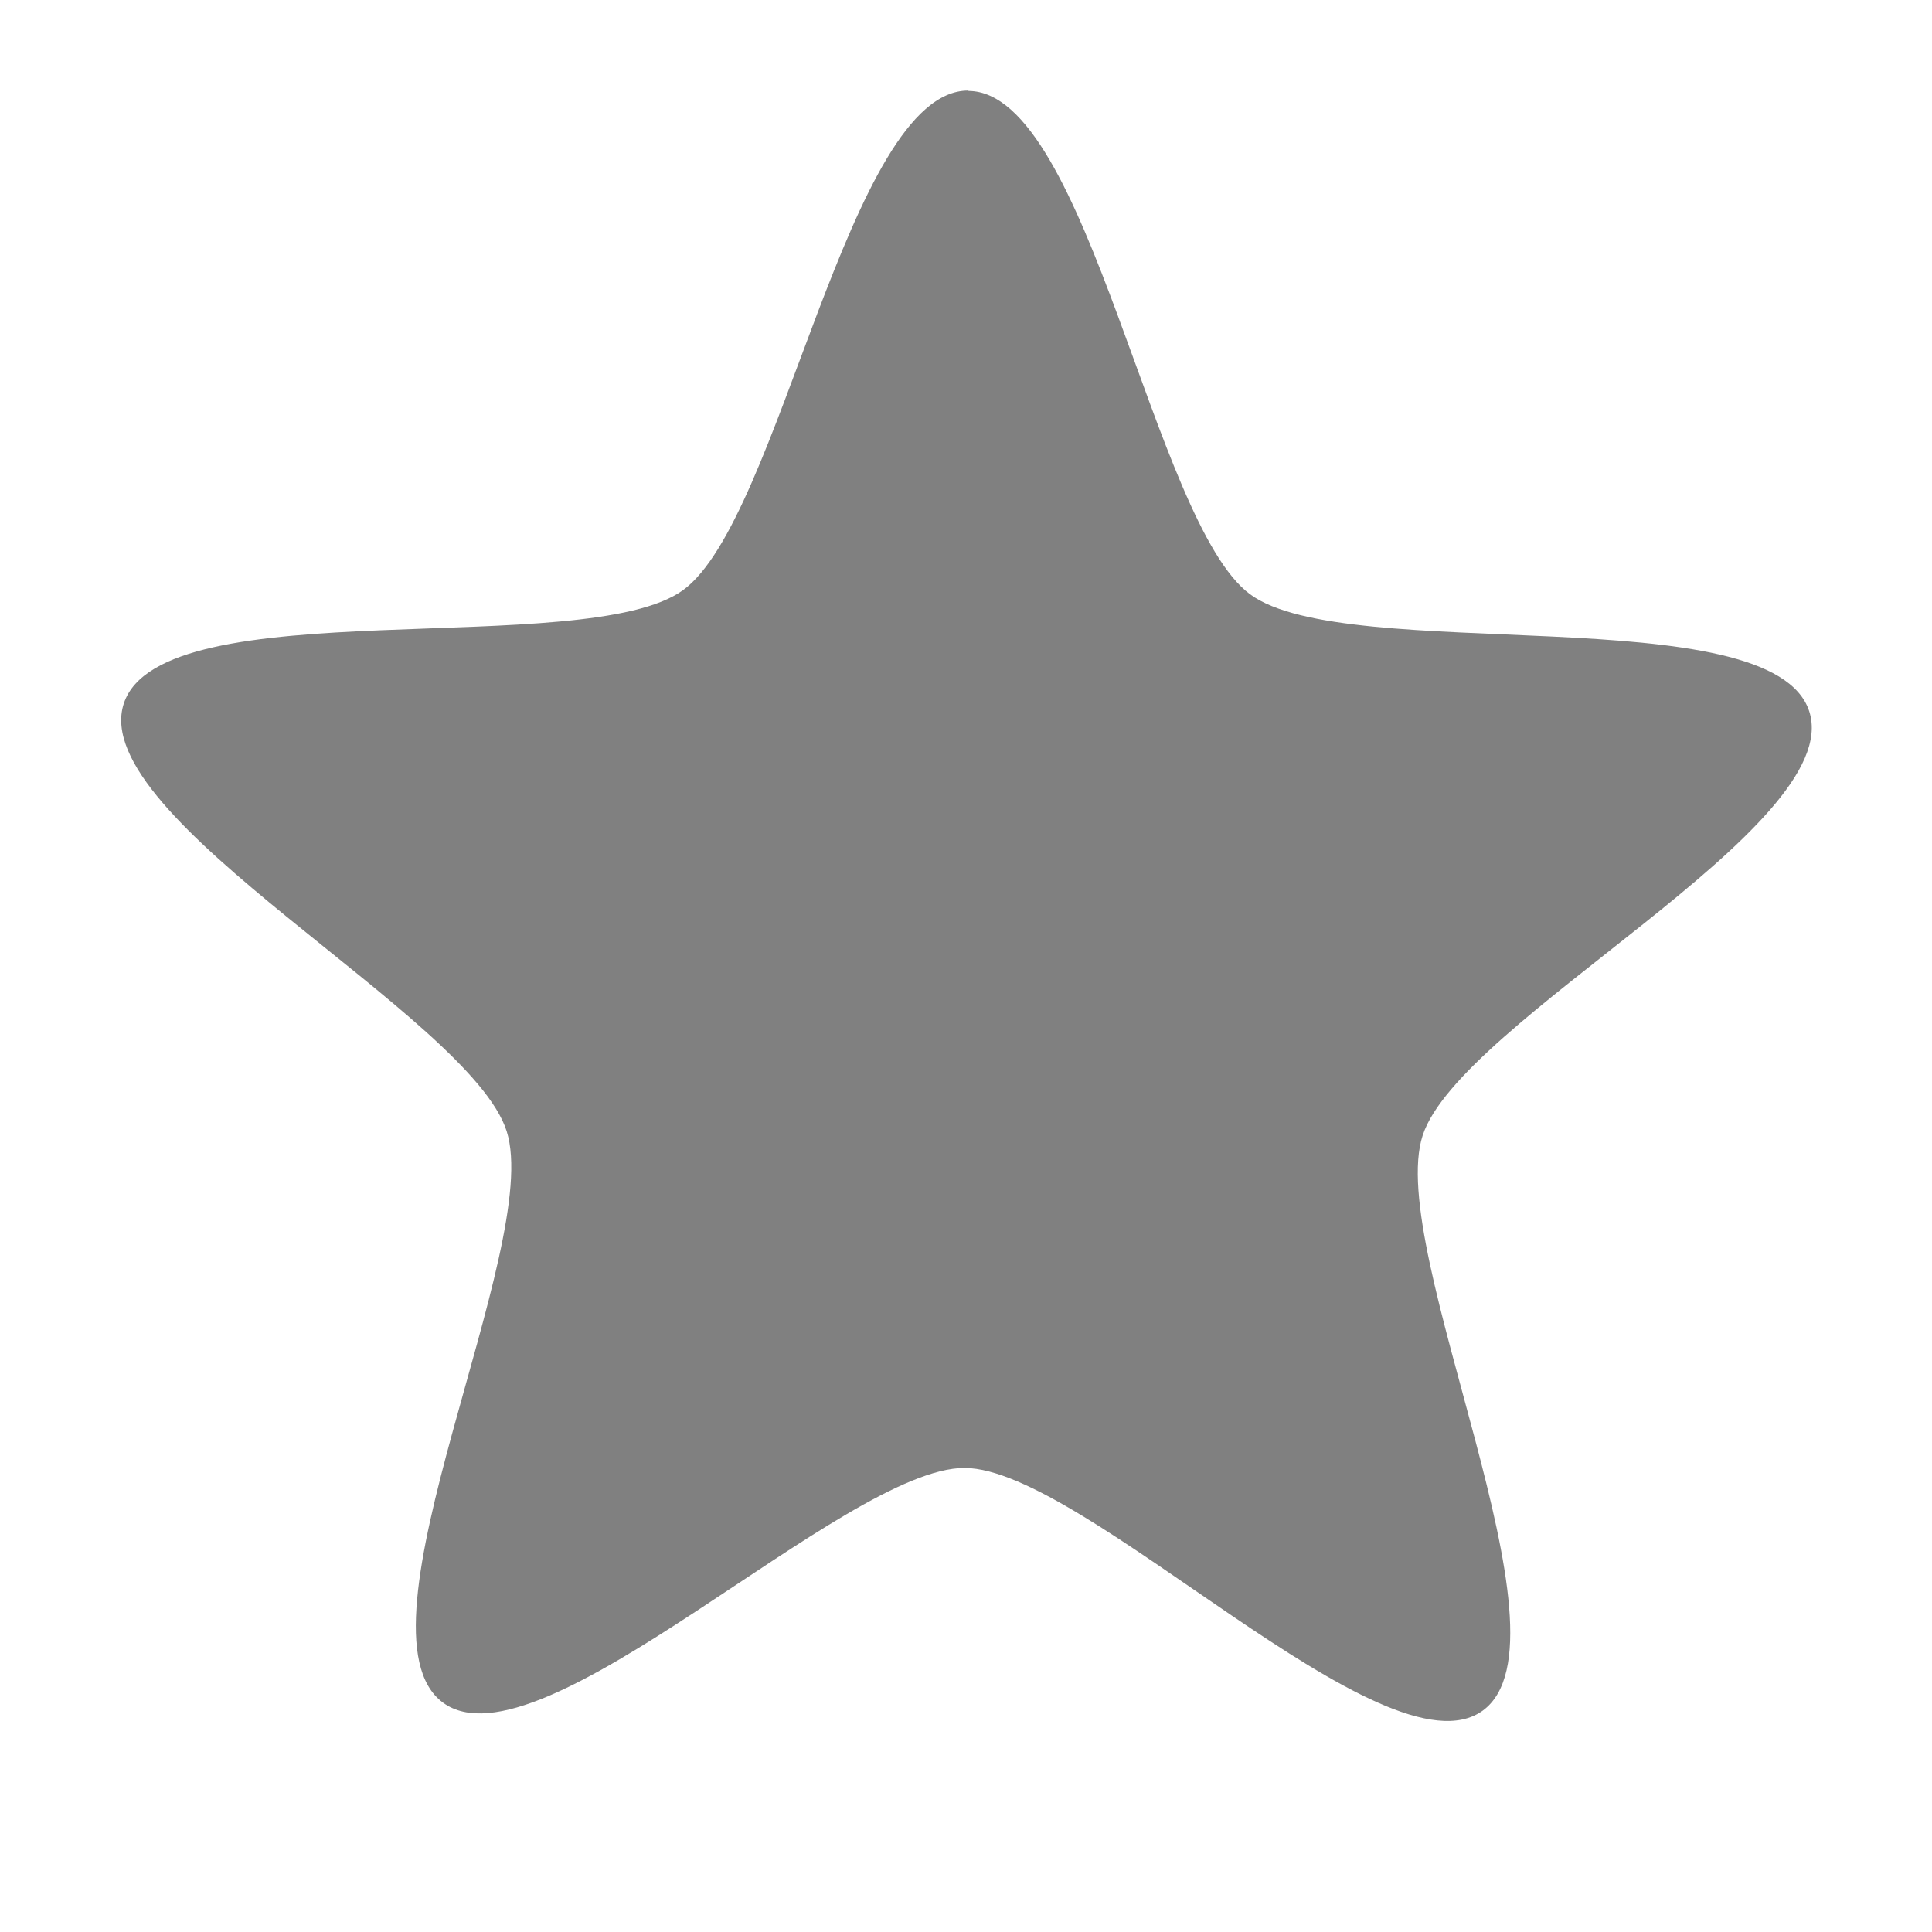 <svg xmlns="http://www.w3.org/2000/svg" viewBox="0 0 16 16"><path d="m 8.02 0.75 c -0.995 -0.004 -1.555 3.55 -2.363 4.137 -0.807 0.586 -4.321 -0.013 -4.632 0.94 -0.311 0.953 2.867 2.586 3.171 3.541 0.304 0.955 -1.331 4.14 -0.528 4.732 c 0.803 0.593 3.326 -1.947 4.321 -1.943 0.995 0.004 3.483 2.592 4.29 2.01 c 0.807 -0.587 -0.809 -3.811 -0.497 -4.764 0.311 -0.953 3.506 -2.555 3.202 -3.51 -0.304 -0.955 -3.829 -0.378 -4.632 -0.972 -0.803 -0.593 -1.337 -4.164 -2.332 -4.168" style="fill:gray;fill-opacity:1;color:#000"/></svg>